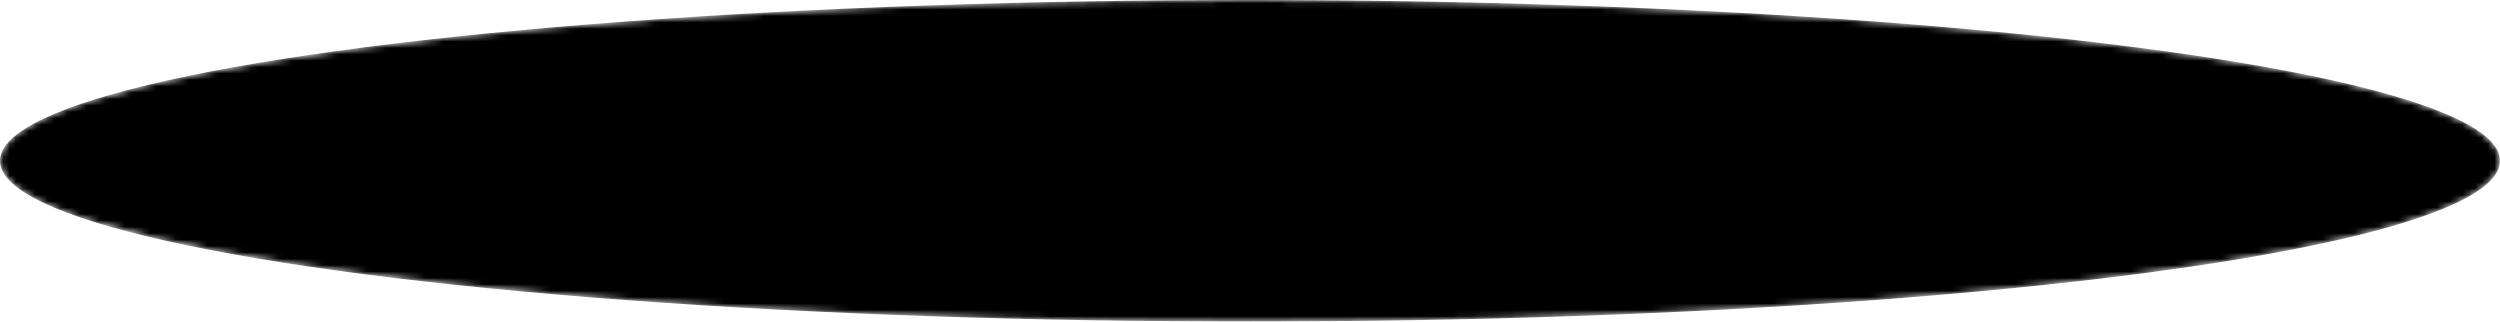 <svg xmlns="http://www.w3.org/2000/svg" xmlns:xlink="http://www.w3.org/1999/xlink" viewBox="0 0 391.36 50.33"><defs><style>.cls-1{fill:url(#_ÂÁ_Ï_ÌÌ_È_ËÂÌÚ_97);}.cls-2{isolation:isolate;}.cls-3{mask:url(#mask);}.cls-4{mix-blend-mode:multiply;}</style><radialGradient id="_ÂÁ_Ï_ÌÌ_È_ËÂÌÚ_97" cx="-3469.71" cy="53234.2" r="451.98" gradientTransform="translate(1697.6 -2939.42) scale(0.43 0.06)" gradientUnits="userSpaceOnUse"><stop offset="0" stop-color="#fff"/><stop offset="0.08" stop-color="#cfcfcf"/><stop offset="0.17" stop-color="#9f9f9f"/><stop offset="0.26" stop-color="#747474"/><stop offset="0.36" stop-color="#505050"/><stop offset="0.46" stop-color="#333"/><stop offset="0.57" stop-color="#1c1c1c"/><stop offset="0.69" stop-color="#0c0c0c"/><stop offset="0.82" stop-color="#030303"/><stop offset="1"/></radialGradient><mask id="mask" x="0" y="0" width="391.36" height="50.33" maskUnits="userSpaceOnUse"><ellipse class="cls-1" cx="195.68" cy="25.17" rx="195.68" ry="25.17"/></mask></defs><g class="cls-2"><g id="Layer_2" data-name="Layer 2"><g id="Product_Details" data-name="Product Details"><g class="cls-3"><ellipse class="cls-4" cx="195.68" cy="25.17" rx="195.68" ry="25.17"/></g></g></g></g></svg>